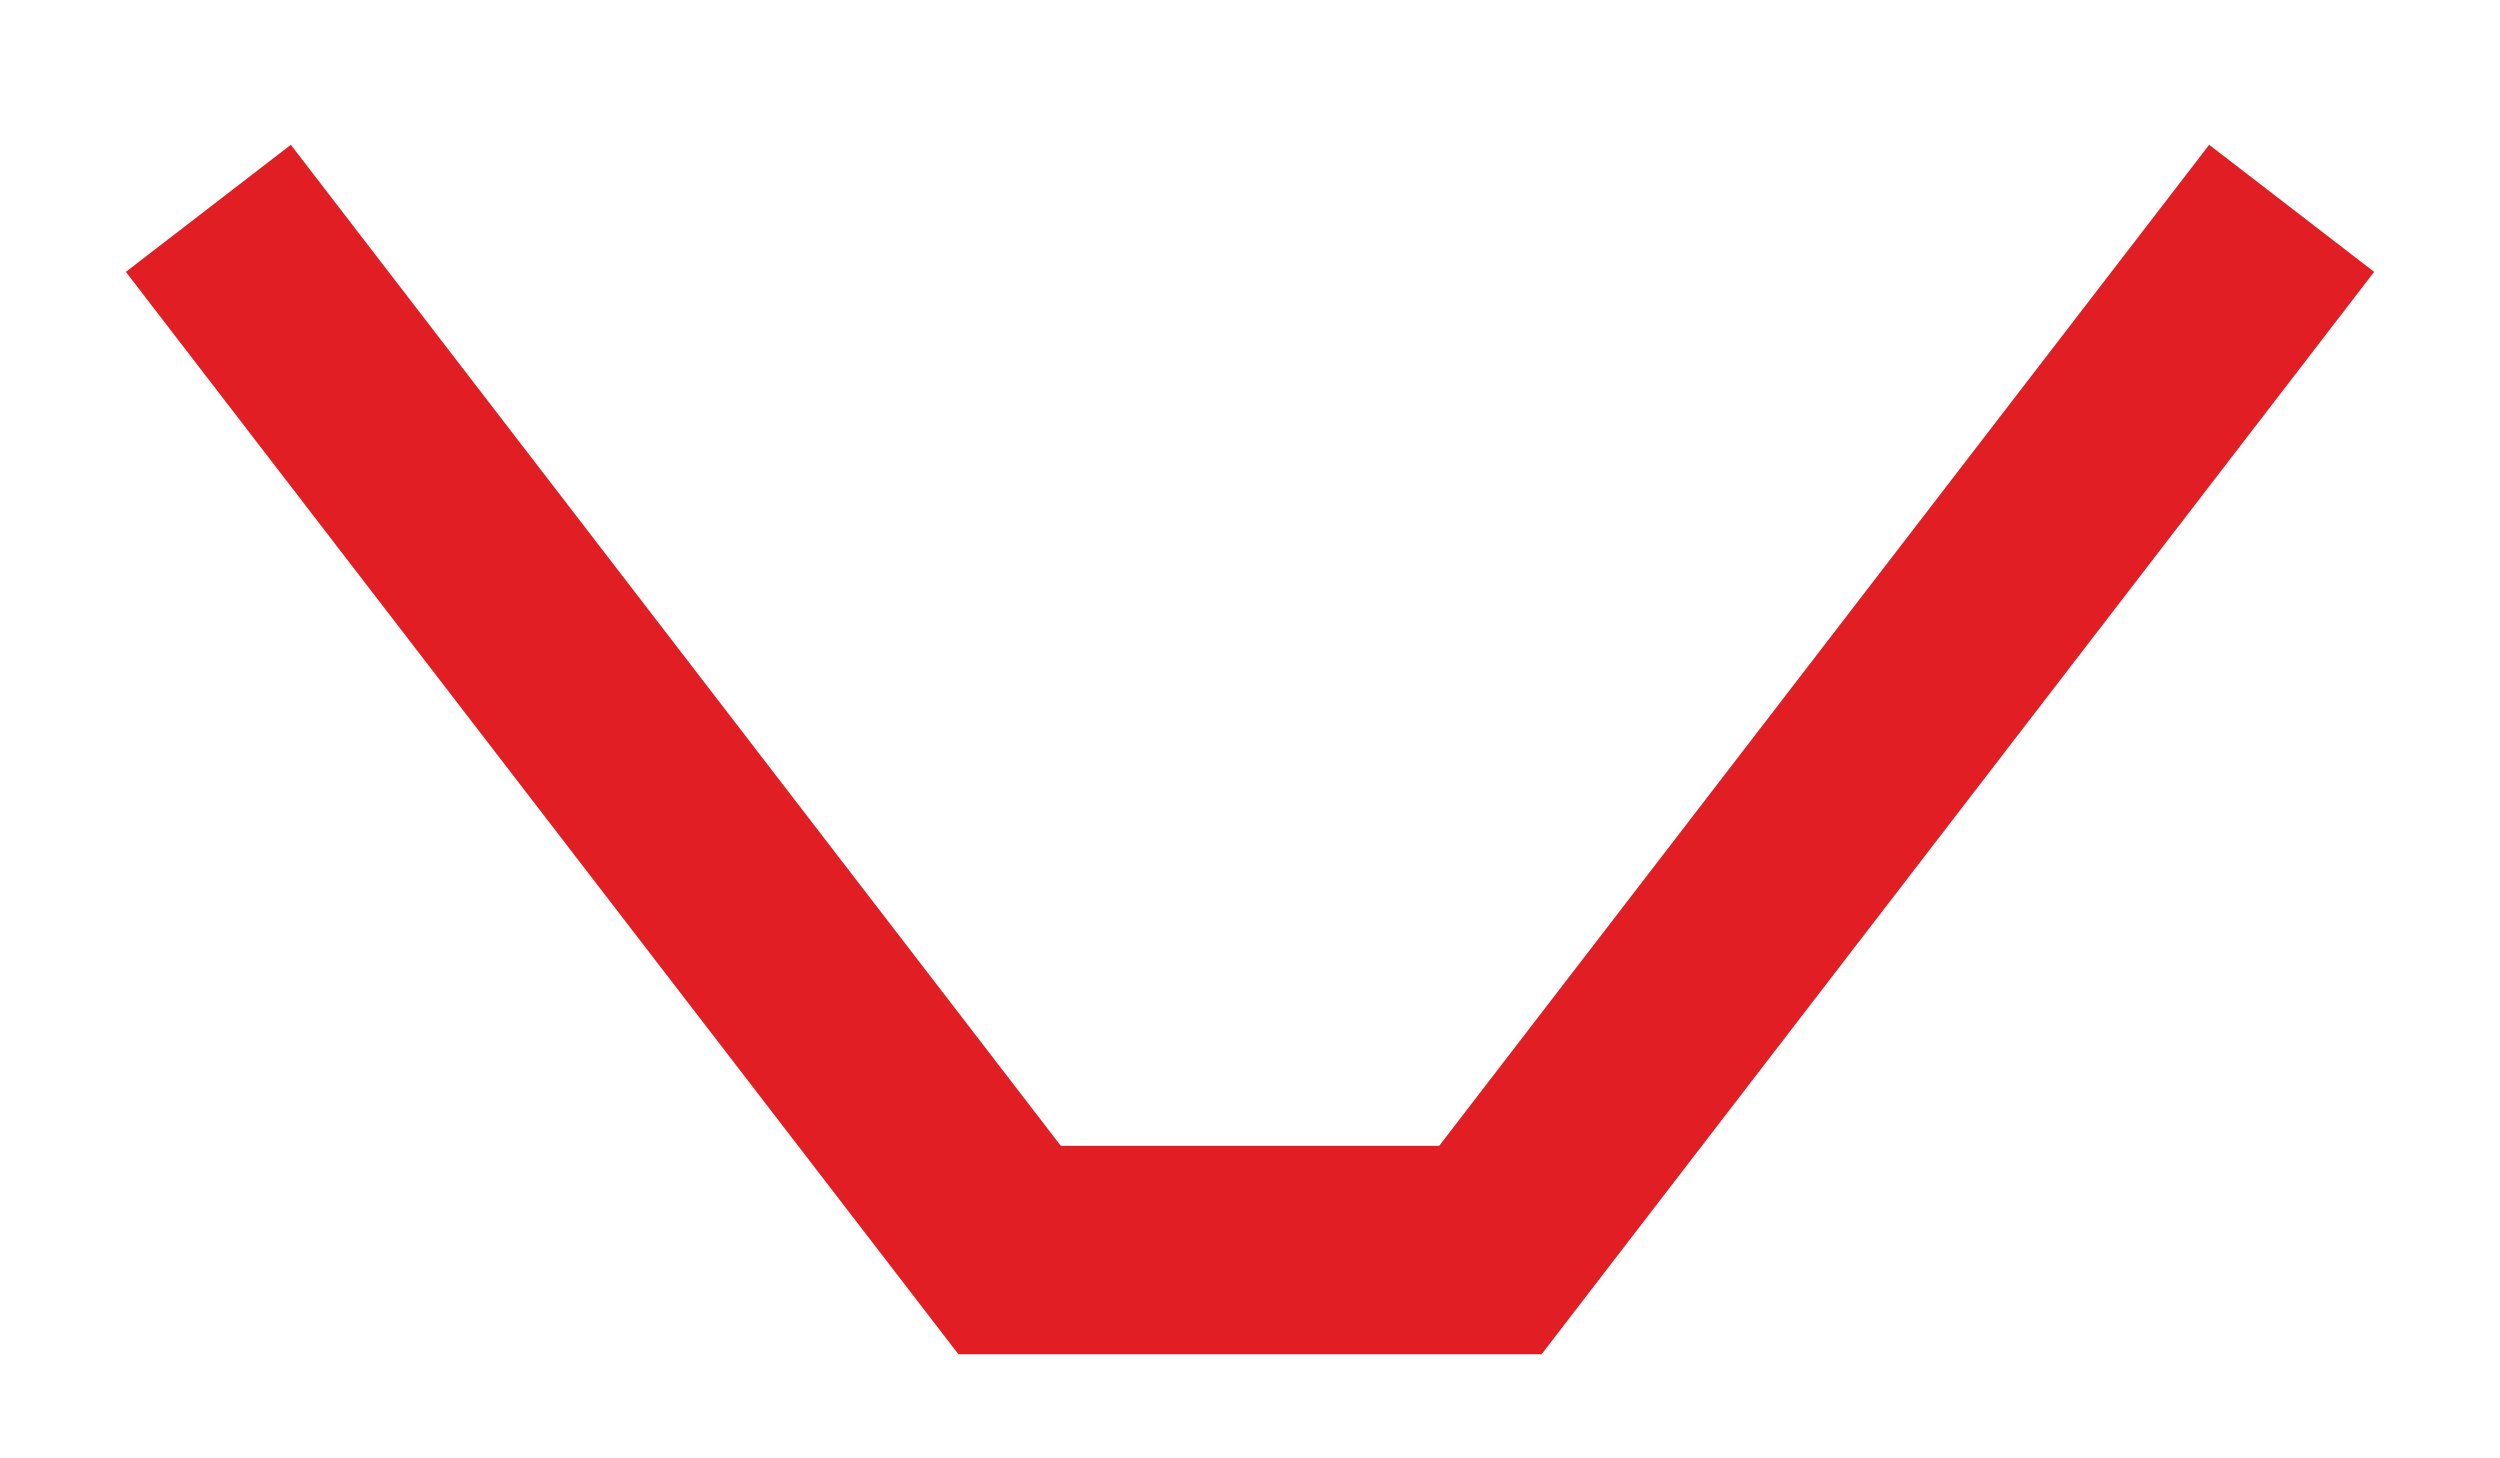 <svg width="12" height="7" viewBox="0 0 12 7" fill="none" xmlns="http://www.w3.org/2000/svg">
<path fill-rule="evenodd" clip-rule="evenodd" d="M11.396 1.305L7.4 6.5H4.6L0.604 1.305L1.396 0.695L5.092 5.5H6.908L10.604 0.695L11.396 1.305Z" fill="#e21e25"/>
</svg>
